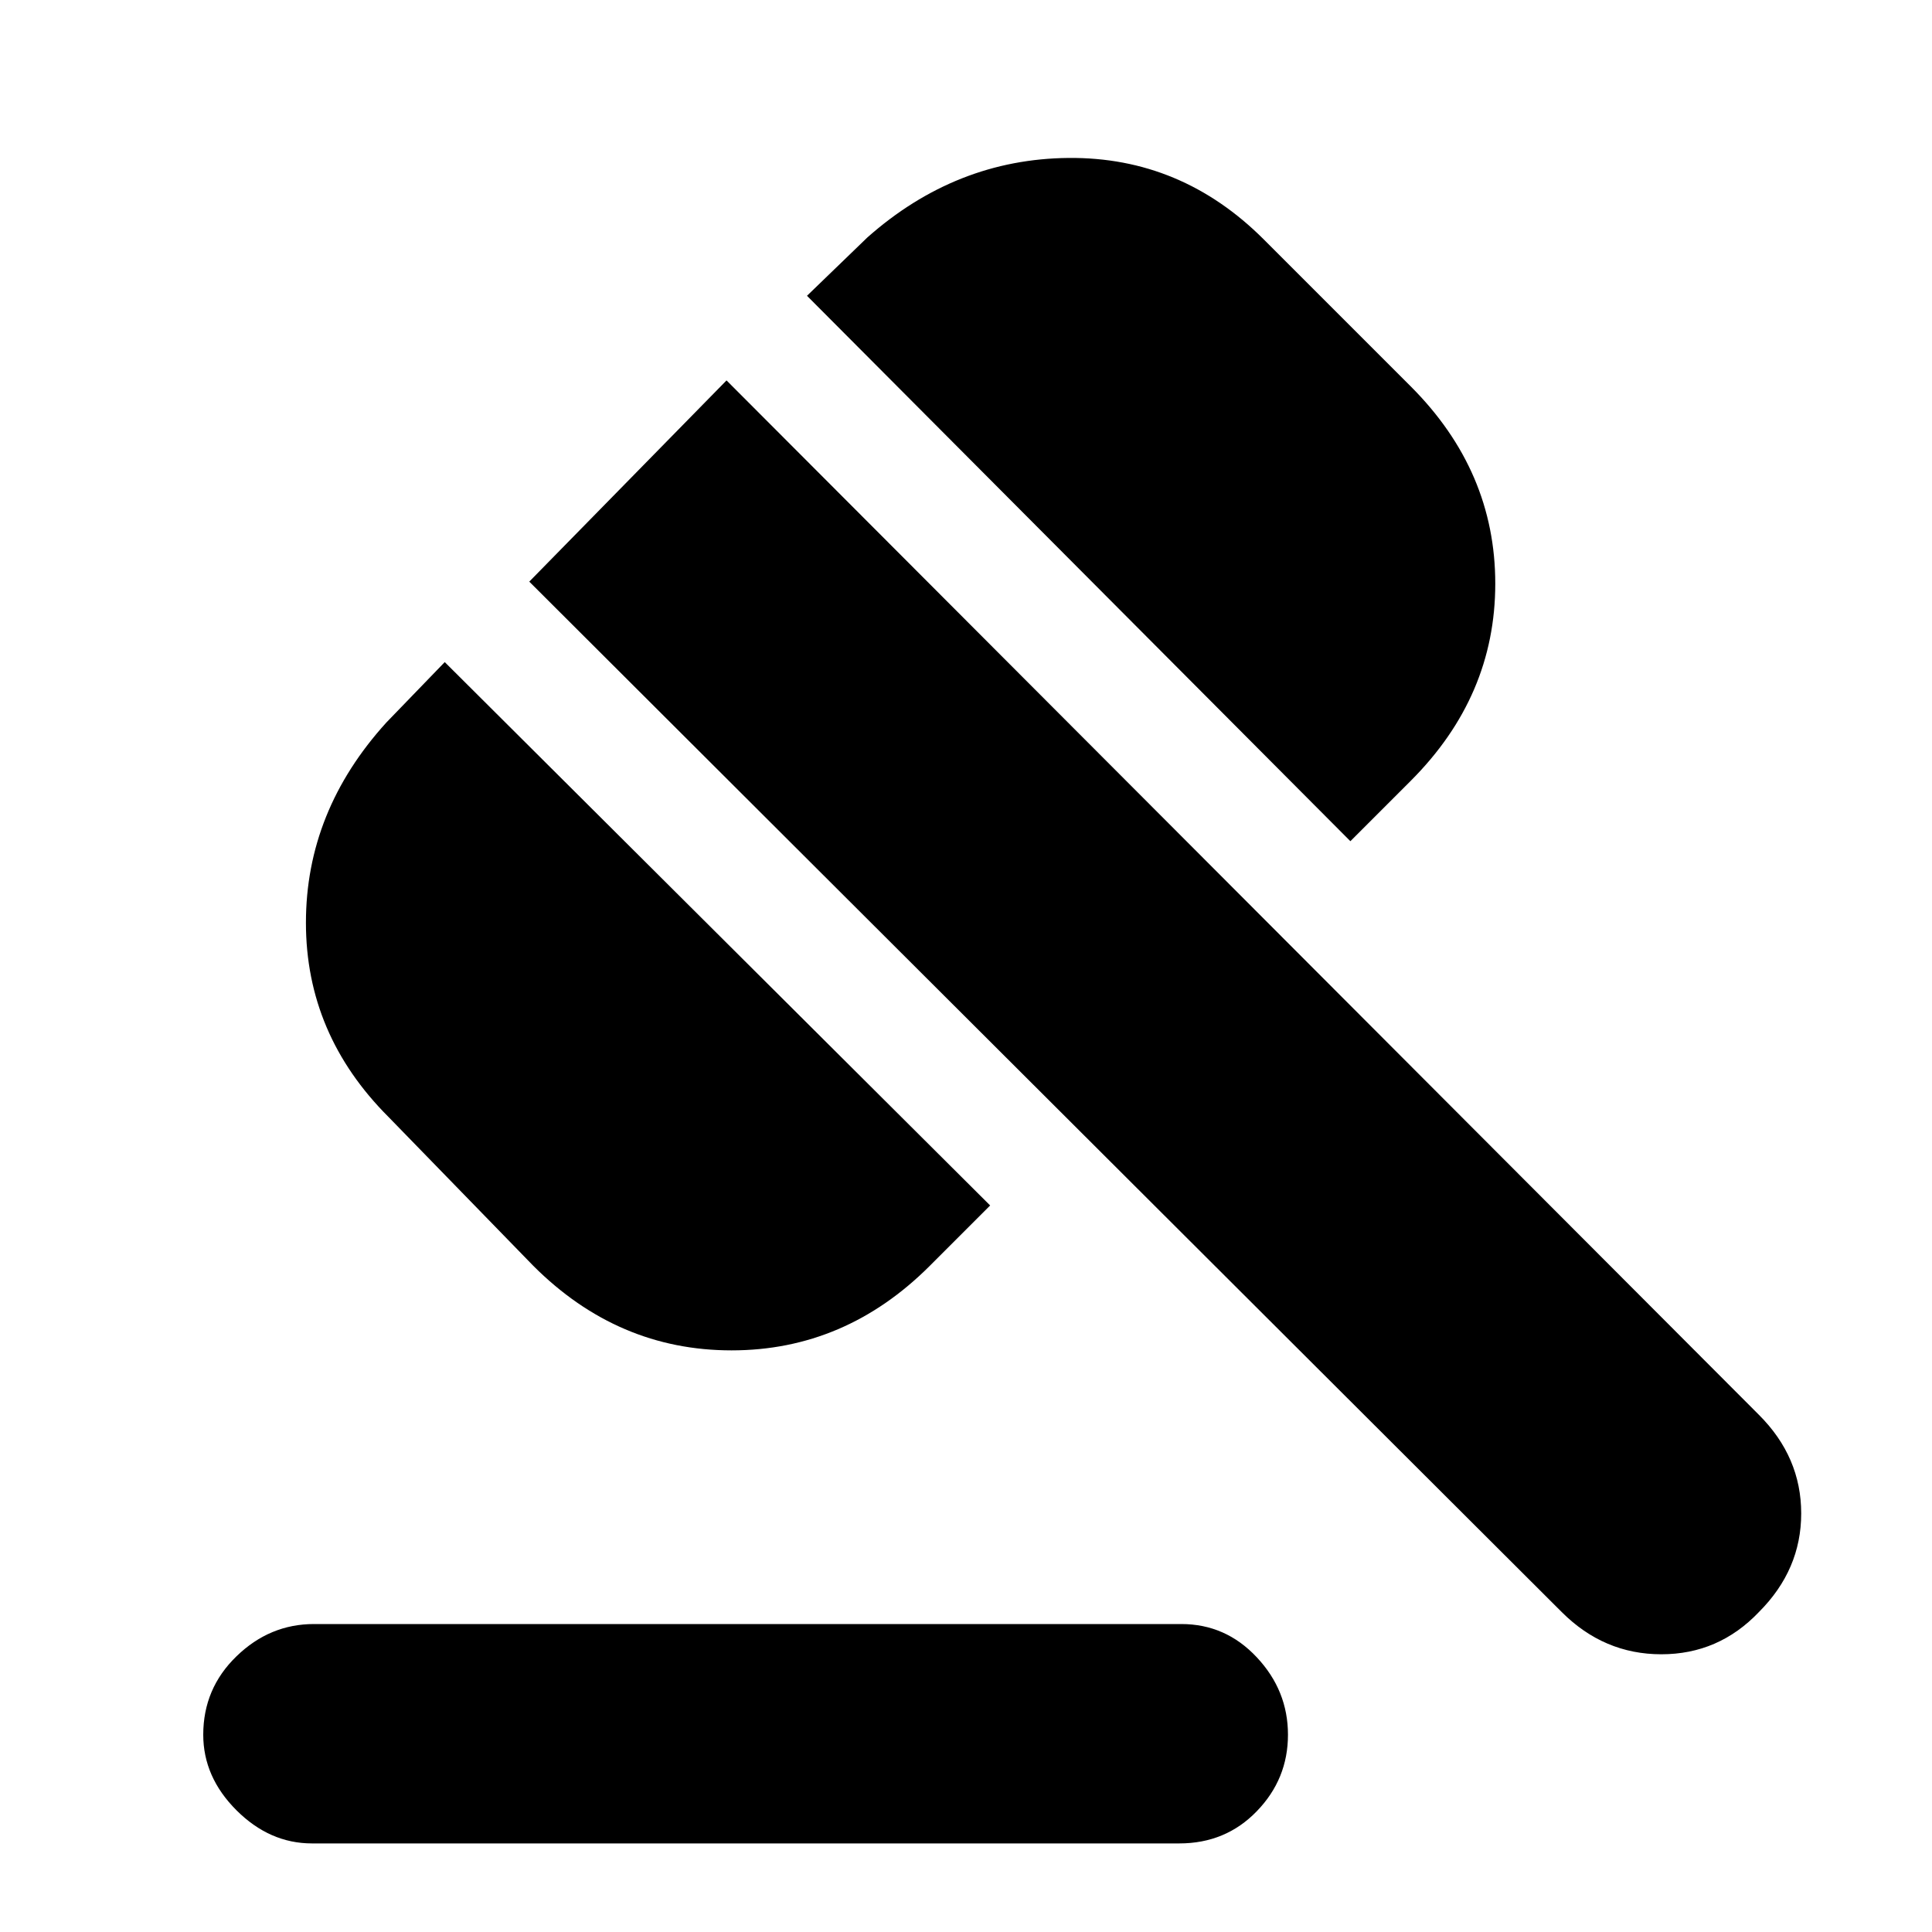 <svg xmlns="http://www.w3.org/2000/svg" height="20" width="20"><path d="M3.229 19.083q-.437 0-.781-.343-.344-.344-.344-.782 0-.479.344-.812.344-.334.802-.334h8.979q.459 0 .781.344.323.344.323.802 0 .459-.323.792-.322.333-.802.333Zm2.292-5.979-1.5-1.542q-.854-.854-.854-2.01 0-1.156.833-2.073l.604-.625 5.646 5.625-.625.625q-.875.875-2.052.875t-2.052-.875Zm8.458-4.396L8.354 3.062l.625-.604q.917-.812 2.083-.823 1.167-.01 2.021.844L14.604 4q.875.875.875 2.042 0 1.166-.875 2.041Zm2.188 7.98L5.479 6.021l2.042-2.083 10.687 10.708q.438.437.438 1.021 0 .583-.438 1.021-.416.437-1.01.437-.594 0-1.031-.437Z"/></svg>